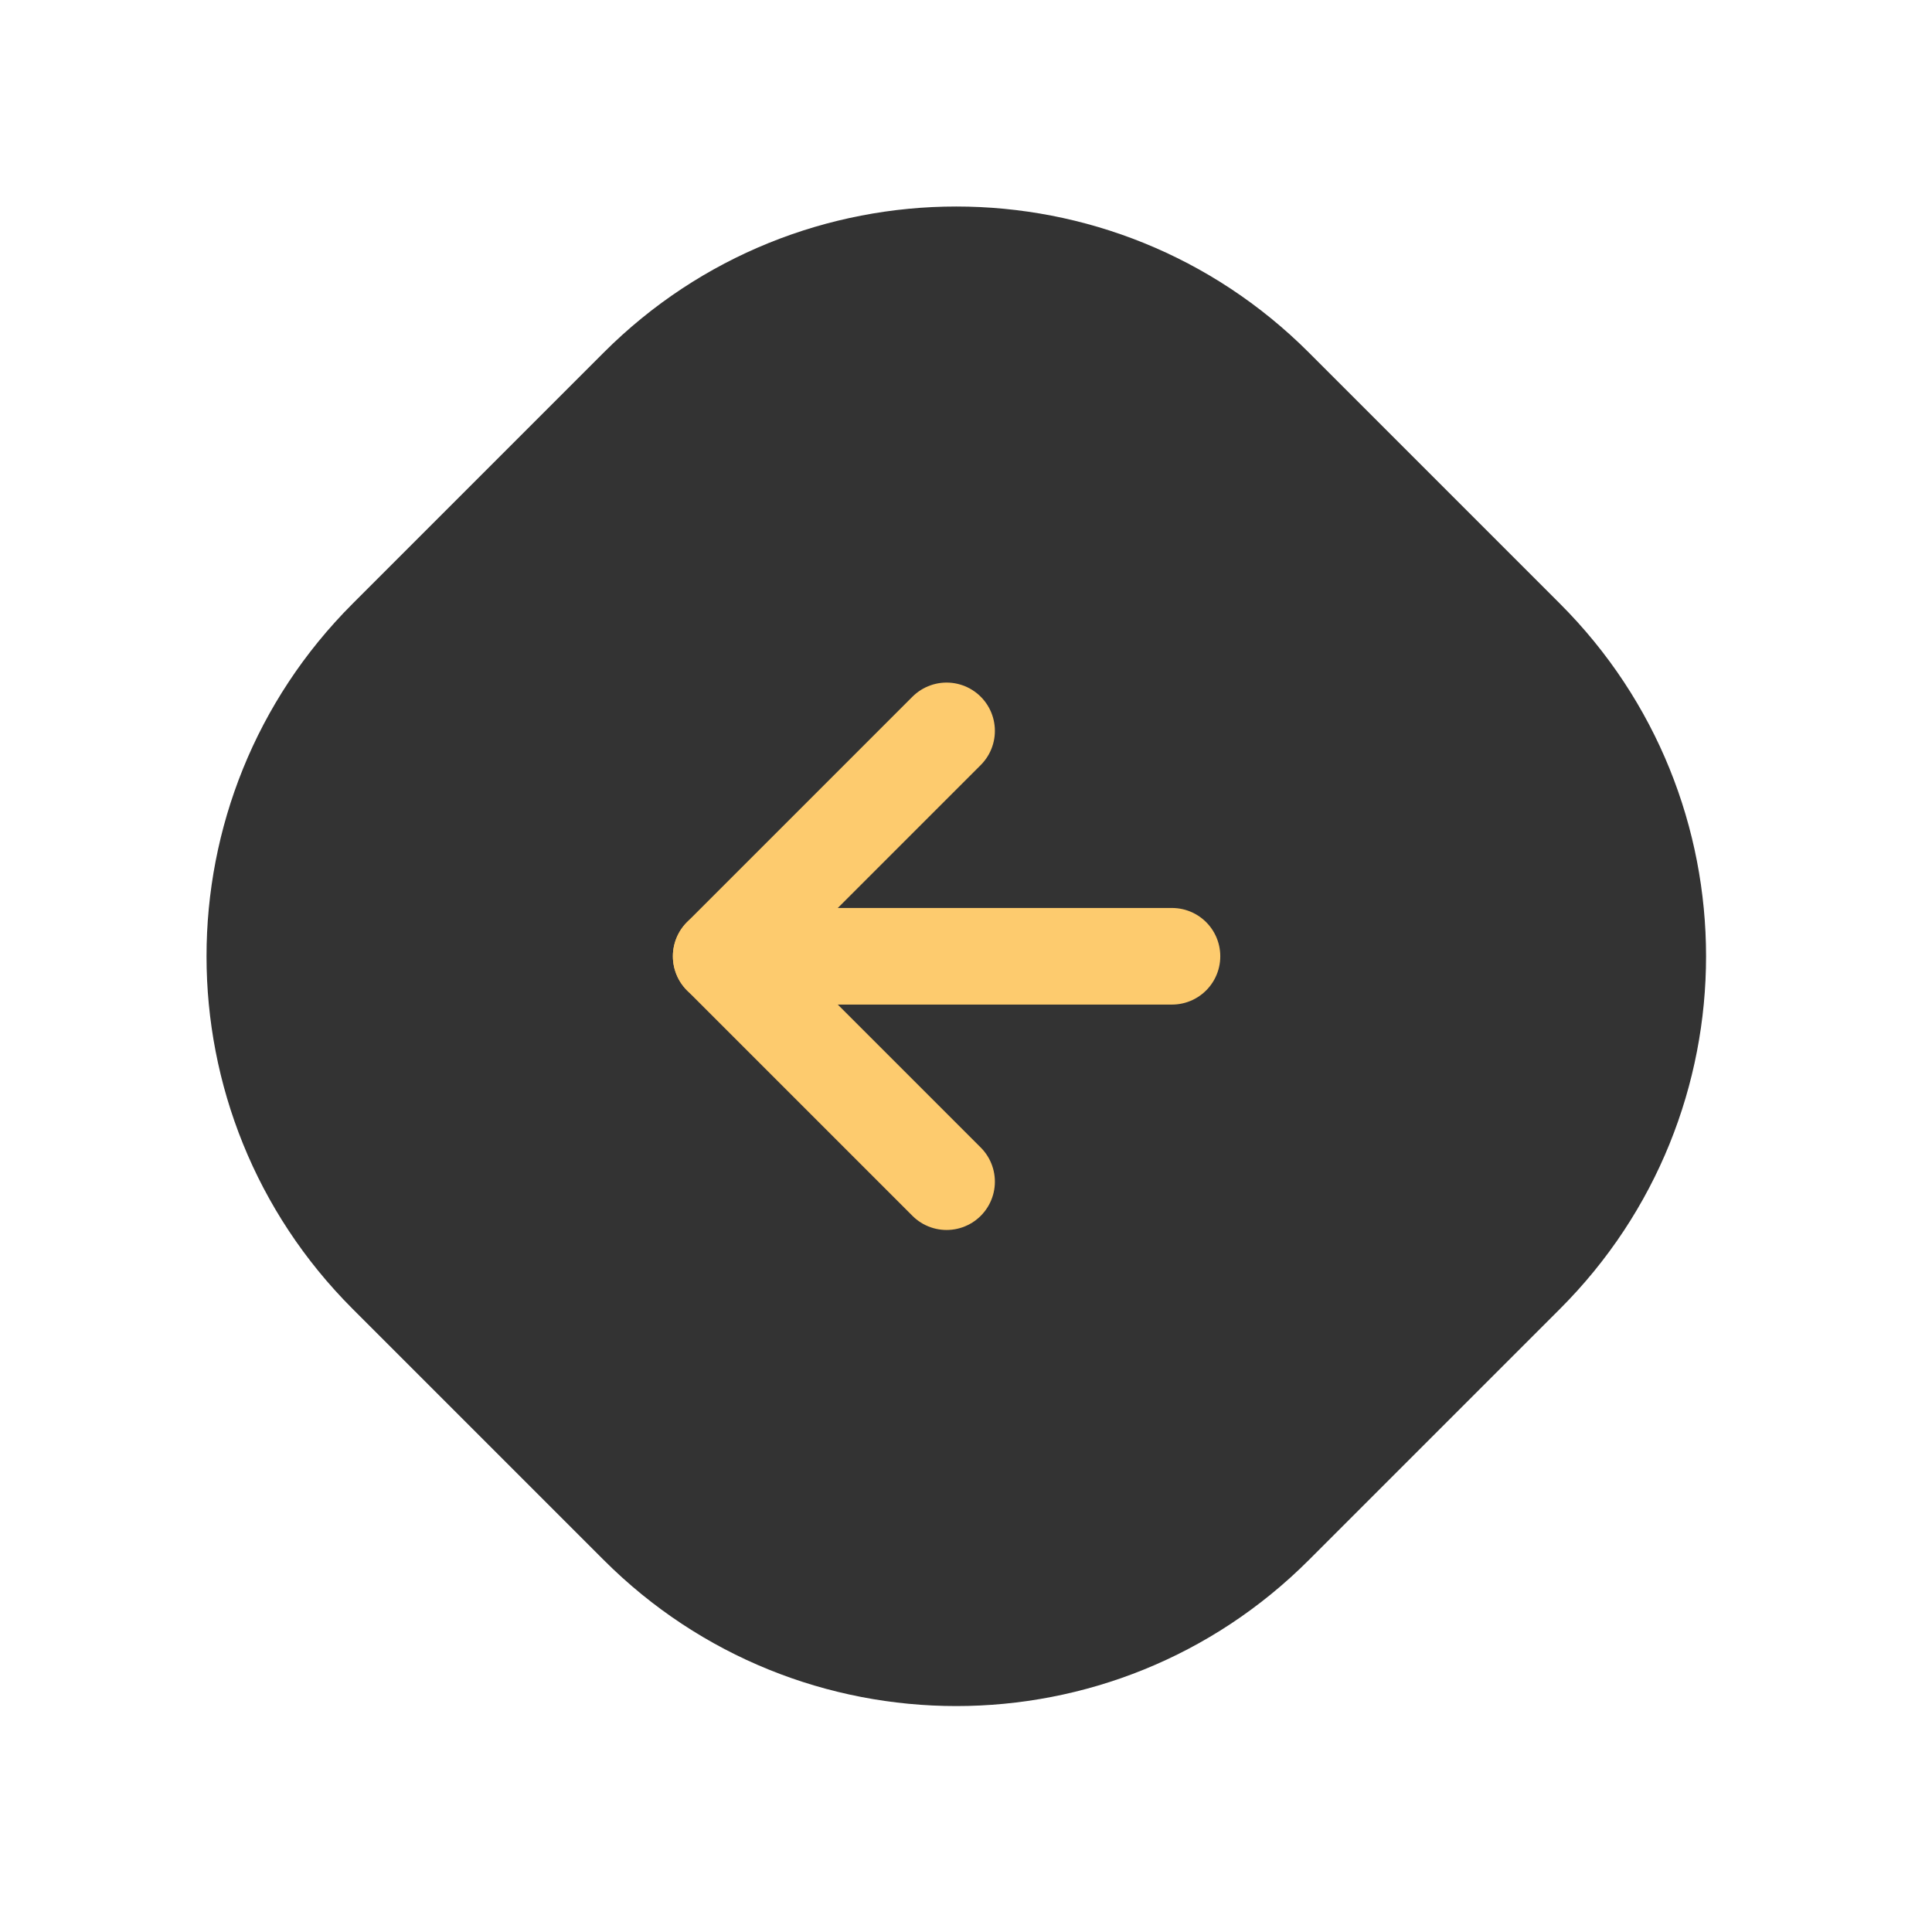 <svg width="60" height="60" viewBox="0 0 60 60" fill="none" xmlns="http://www.w3.org/2000/svg">
<path d="M40.647 10.948L48.448 18.75C54.495 24.796 54.495 34.6 48.448 40.647L40.647 48.448C34.6 54.495 24.797 54.495 18.75 48.448L10.949 40.647C4.902 34.6 4.902 24.796 10.949 18.75L18.75 10.948C24.797 4.902 34.6 4.902 40.647 10.948Z" fill="#333333"/>
<path d="M36.397 29.698H22.397" stroke="#FDCB6E" stroke-width="3" stroke-linecap="round" stroke-linejoin="round"/>
<path d="M29.397 22.698L22.397 29.698L29.397 36.698" stroke="#FDCB6E" stroke-width="3" stroke-linecap="round" stroke-linejoin="round"/>
</svg>
